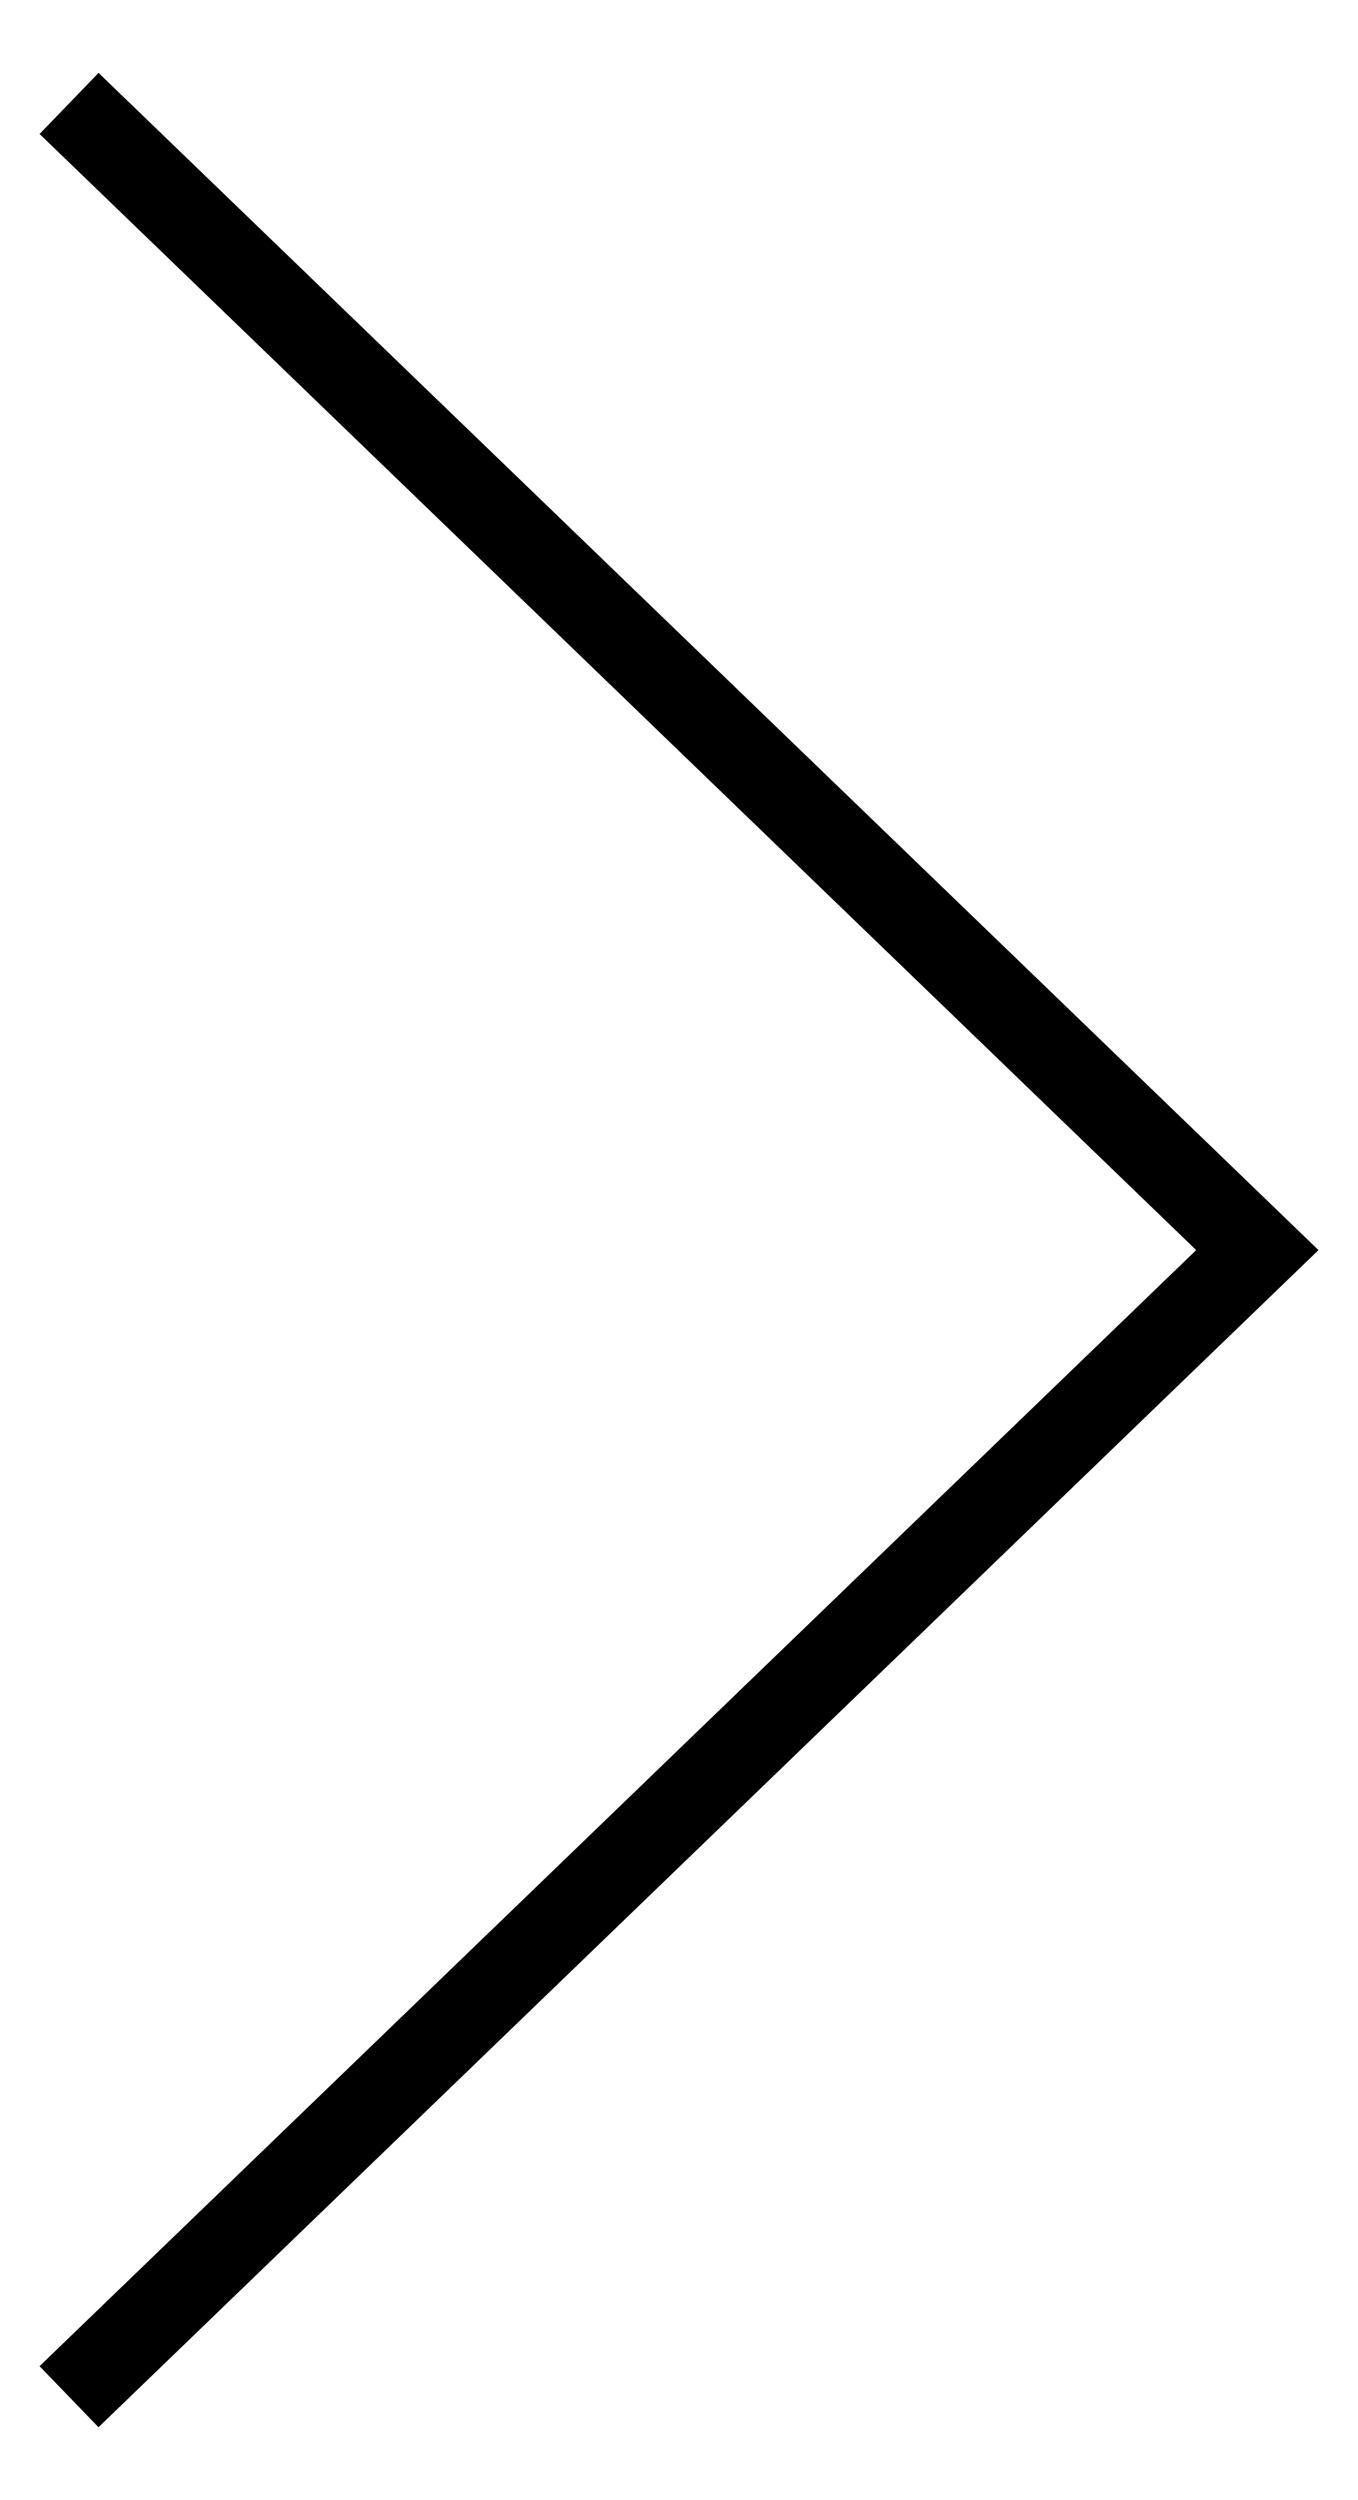 <?xml version="1.0" encoding="utf-8"?>
<!-- Generator: Adobe Illustrator 16.0.0, SVG Export Plug-In . SVG Version: 6.00 Build 0)  -->
<!DOCTYPE svg PUBLIC "-//W3C//DTD SVG 1.1//EN" "http://www.w3.org/Graphics/SVG/1.1/DTD/svg11.dtd">
<svg version="1.1" id="Layer_1" xmlns="http://www.w3.org/2000/svg" xmlns:xlink="http://www.w3.org/1999/xlink" x="0px" y="0px"
	 width="32px" height="58.871px" viewBox="0 0 32 58.871" enable-background="new 0 0 32 58.871" xml:space="preserve">
<path d="M2.321,57.154l-1.389-1.438l27.255-26.28L0.933,3.155l1.389-1.439l28.747,27.72L2.321,57.154z"/>
</svg>
